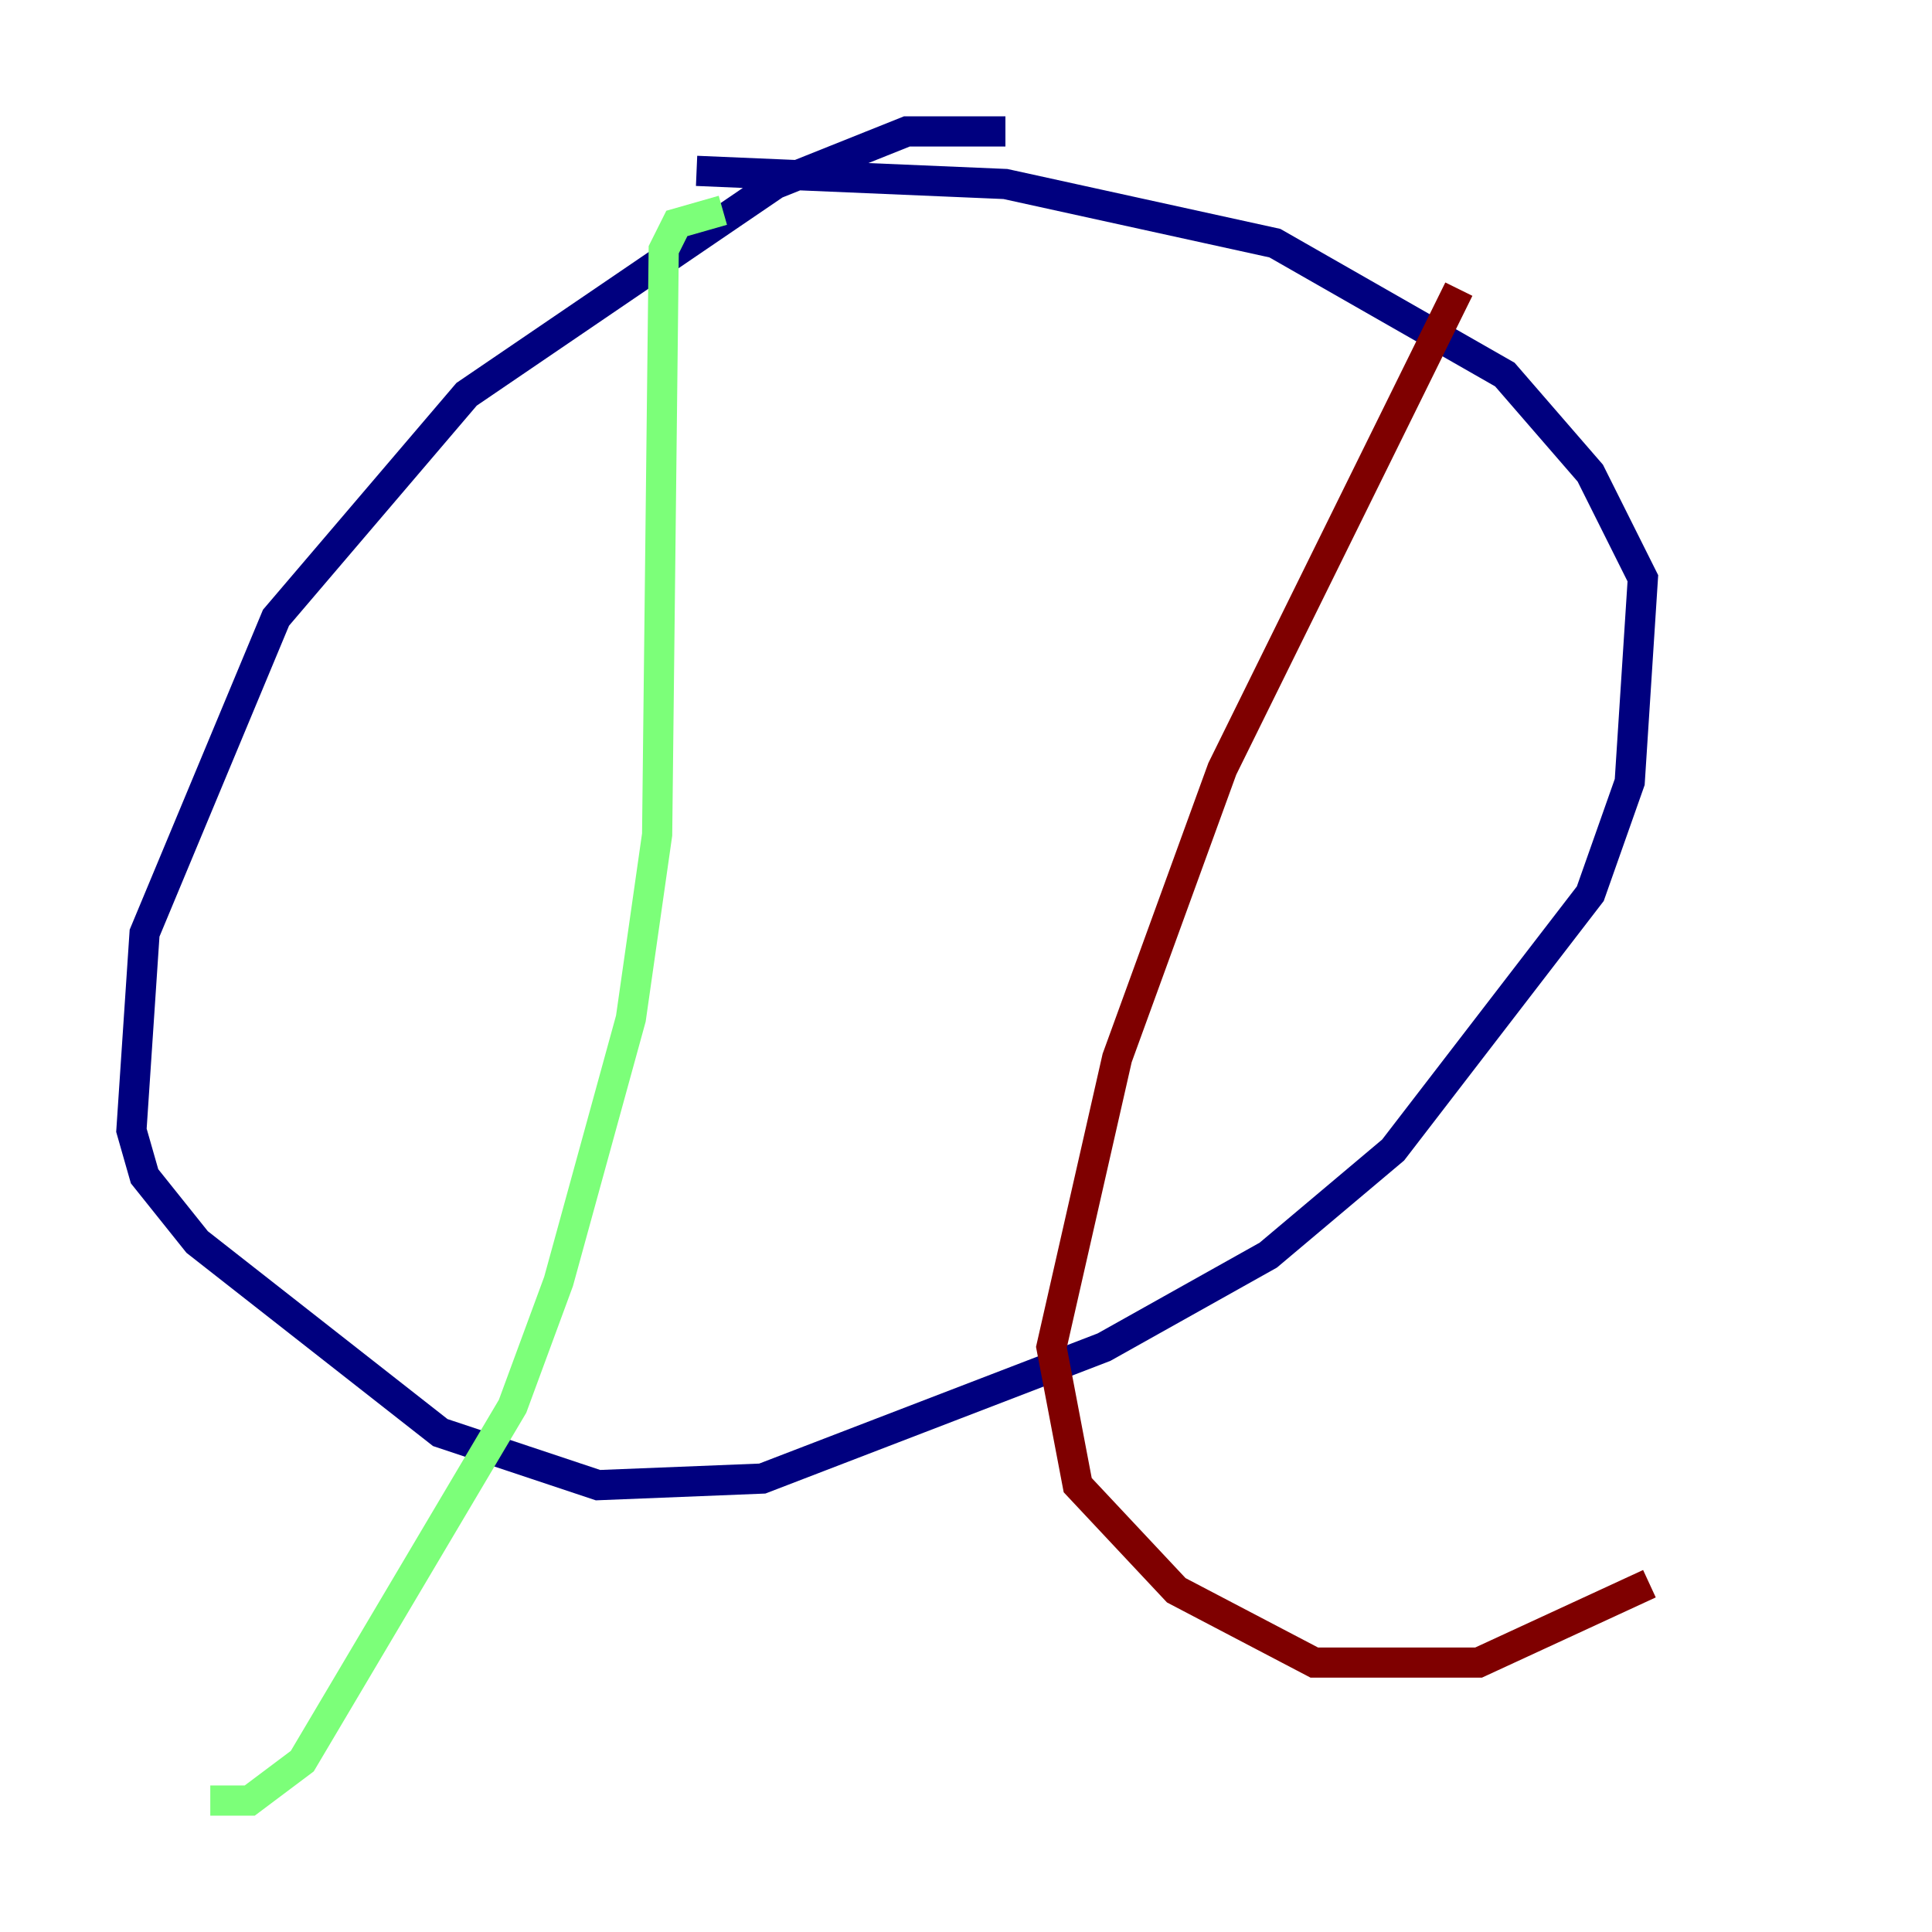 <?xml version="1.0" encoding="utf-8" ?>
<svg baseProfile="tiny" height="128" version="1.2" viewBox="0,0,128,128" width="128" xmlns="http://www.w3.org/2000/svg" xmlns:ev="http://www.w3.org/2001/xml-events" xmlns:xlink="http://www.w3.org/1999/xlink"><defs /><polyline fill="none" points="66.612,8.707 60.082,8.707 51.374,12.191 30.912,26.122 18.286,40.925 9.578,61.823 8.707,74.884 9.578,77.932 13.061,82.286 29.17,94.912 39.619,98.395 50.503,97.959 73.143,89.252 84.027,83.156 92.299,76.191 105.361,59.211 107.973,51.809 108.844,38.313 105.361,31.347 99.701,24.816 84.463,16.109 66.612,12.191 46.15,11.32" stroke="#00007f" stroke-width="2" /><polyline fill="none" points="47.891,13.932 44.843,14.803 43.973,16.544 43.537,55.292 41.796,67.483 37.007,84.898 33.959,93.17 20.027,116.68 16.544,119.293 13.932,119.293" stroke="#7cff79" stroke-width="2" /><polyline fill="none" points="96.653,19.157 80.98,50.939 74.014,70.095 69.66,89.252 71.401,98.395 77.932,105.361 87.075,110.15 97.959,110.15 109.279,104.925" stroke="#7f0000" stroke-width="2" /></svg>